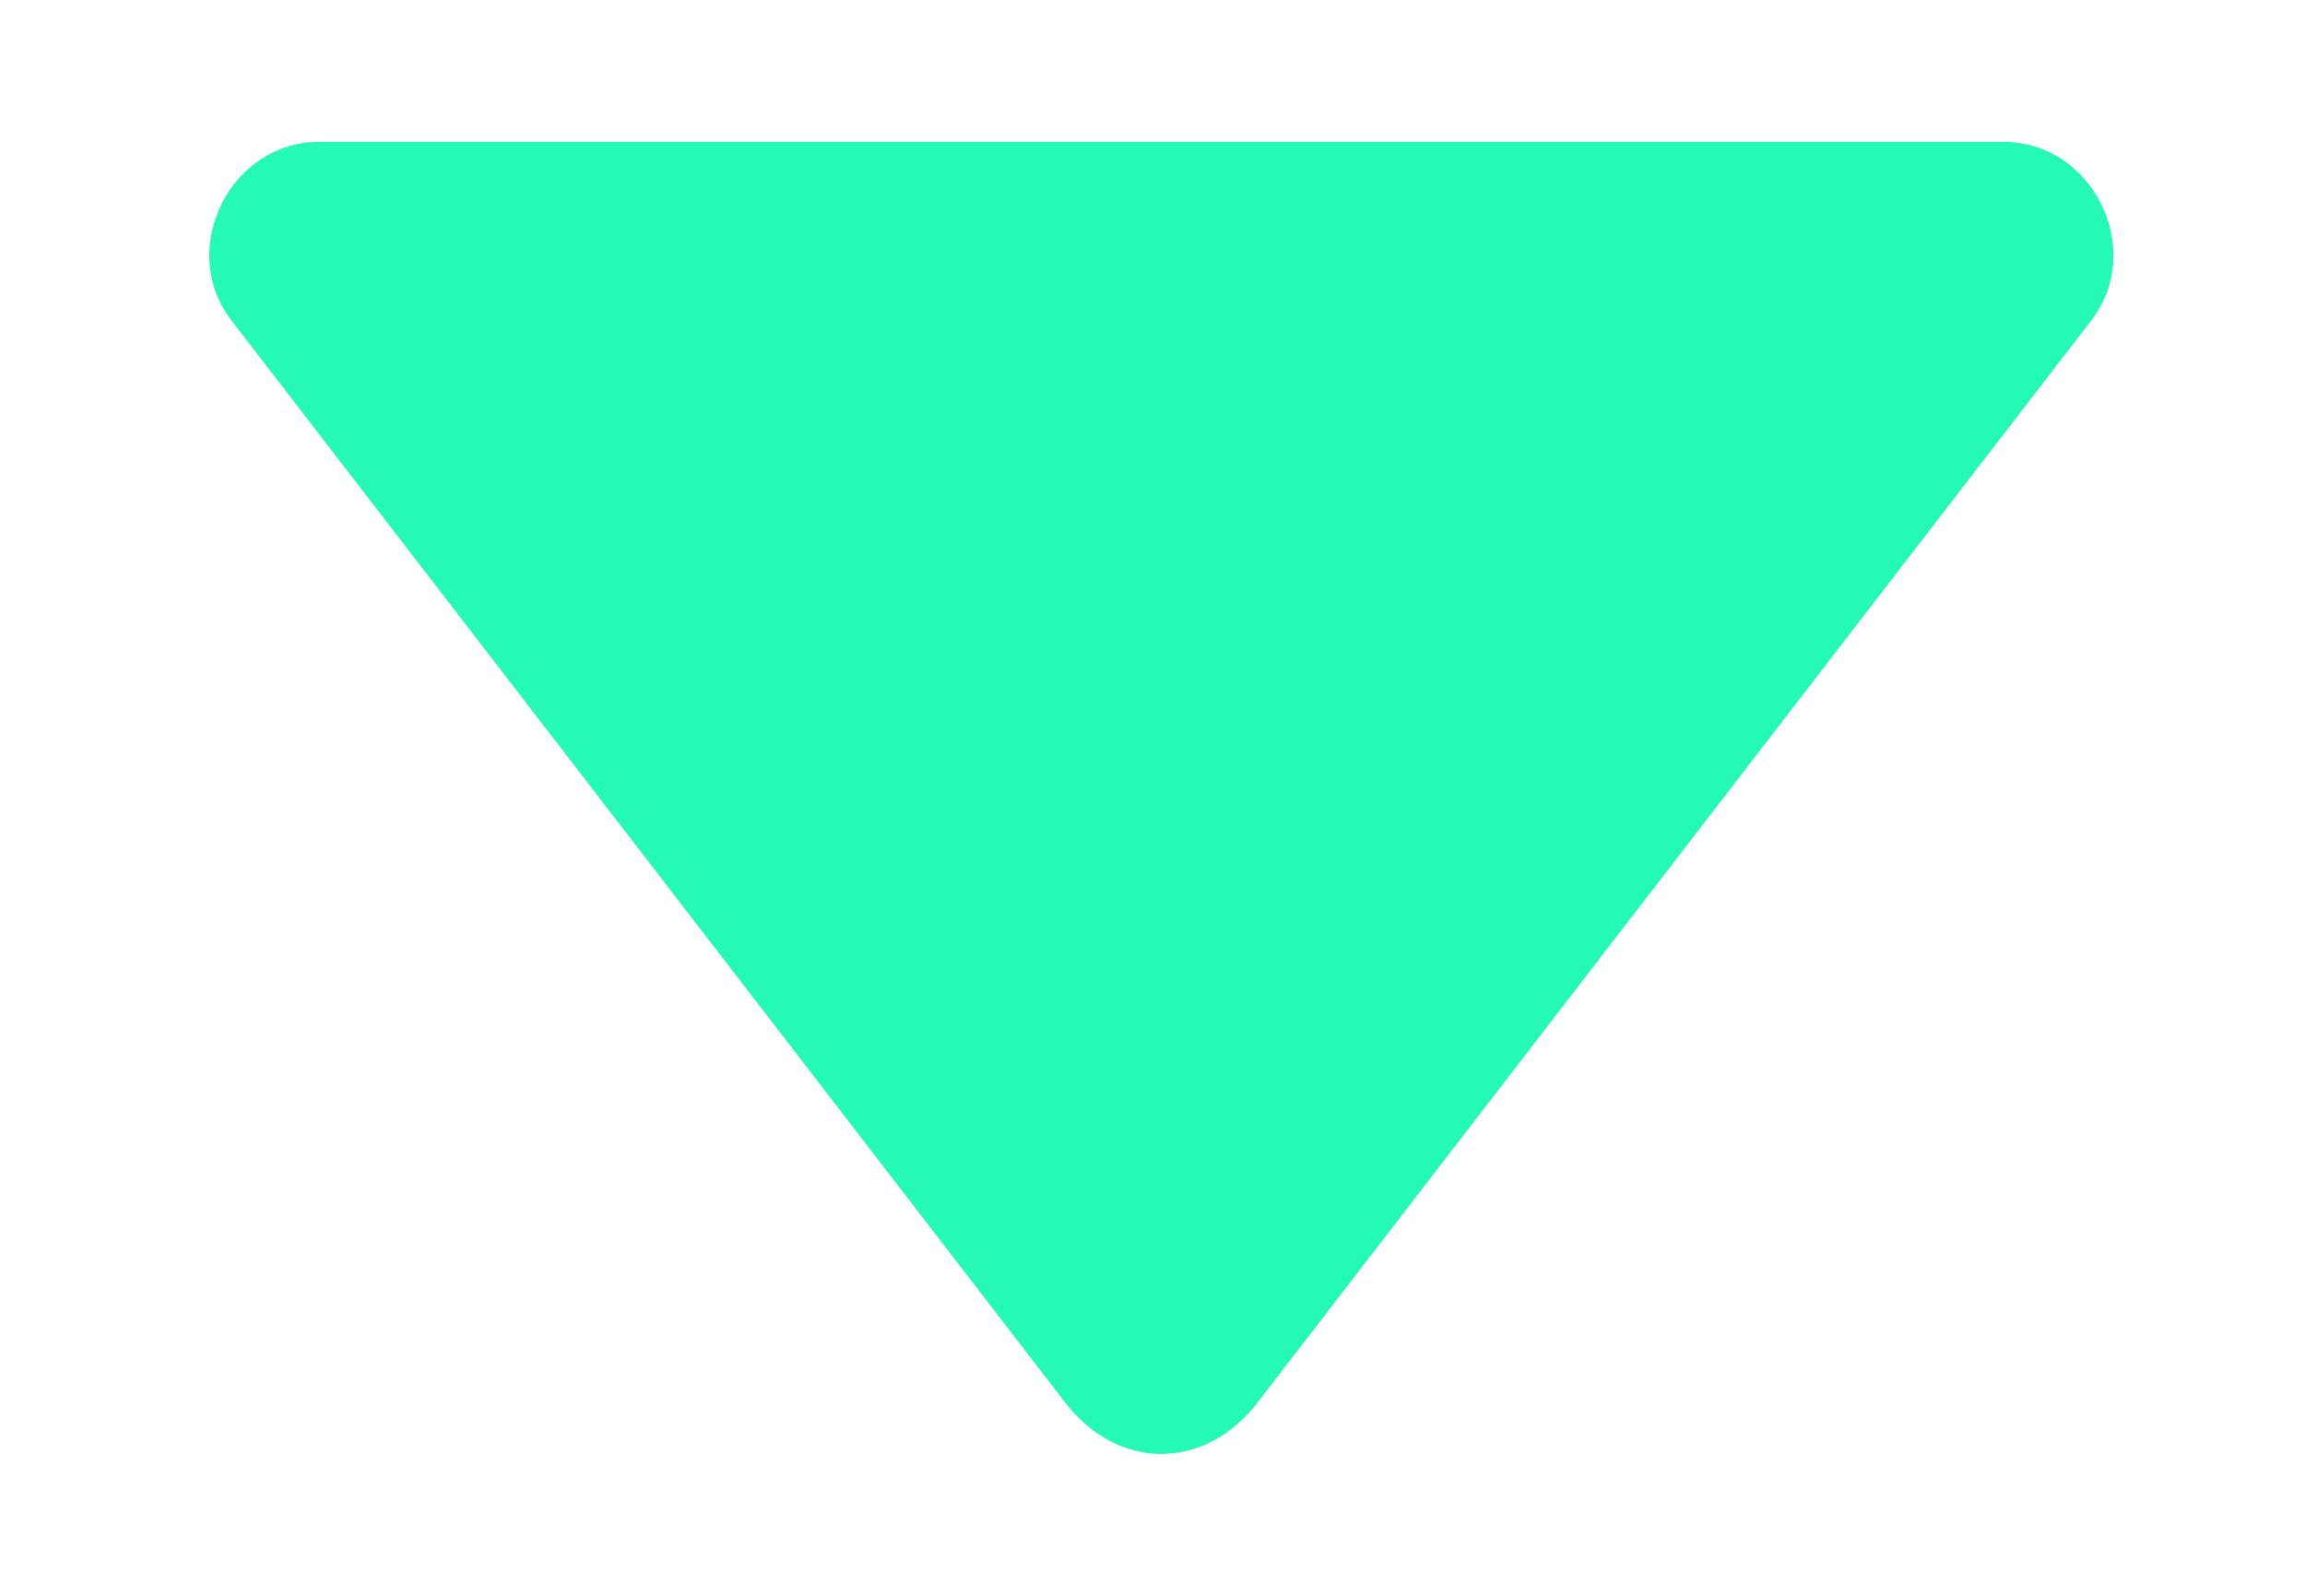 <?xml version="1.0" encoding="utf-8"?>
<!-- Generator: Adobe Illustrator 21.1.0, SVG Export Plug-In . SVG Version: 6.00 Build 0)  -->
<svg version="1.1" id="Layer_1" xmlns="http://www.w3.org/2000/svg" xmlns:xlink="http://www.w3.org/1999/xlink" x="0px" y="0px"
	 viewBox="0 0 13 9" style="enable-background:new 0 0 13 9;" xml:space="preserve">
<style type="text/css">
	.st0{fill:#24F9B6;}
</style>
<path class="st0" d="M1.3,1.8L6,7.9c0.3,0.4,0.8,0.4,1.1,0l4.7-6.1c0.3-0.4,0-1-0.5-1H1.8C1.3,0.8,1,1.4,1.3,1.8"/>
</svg>
